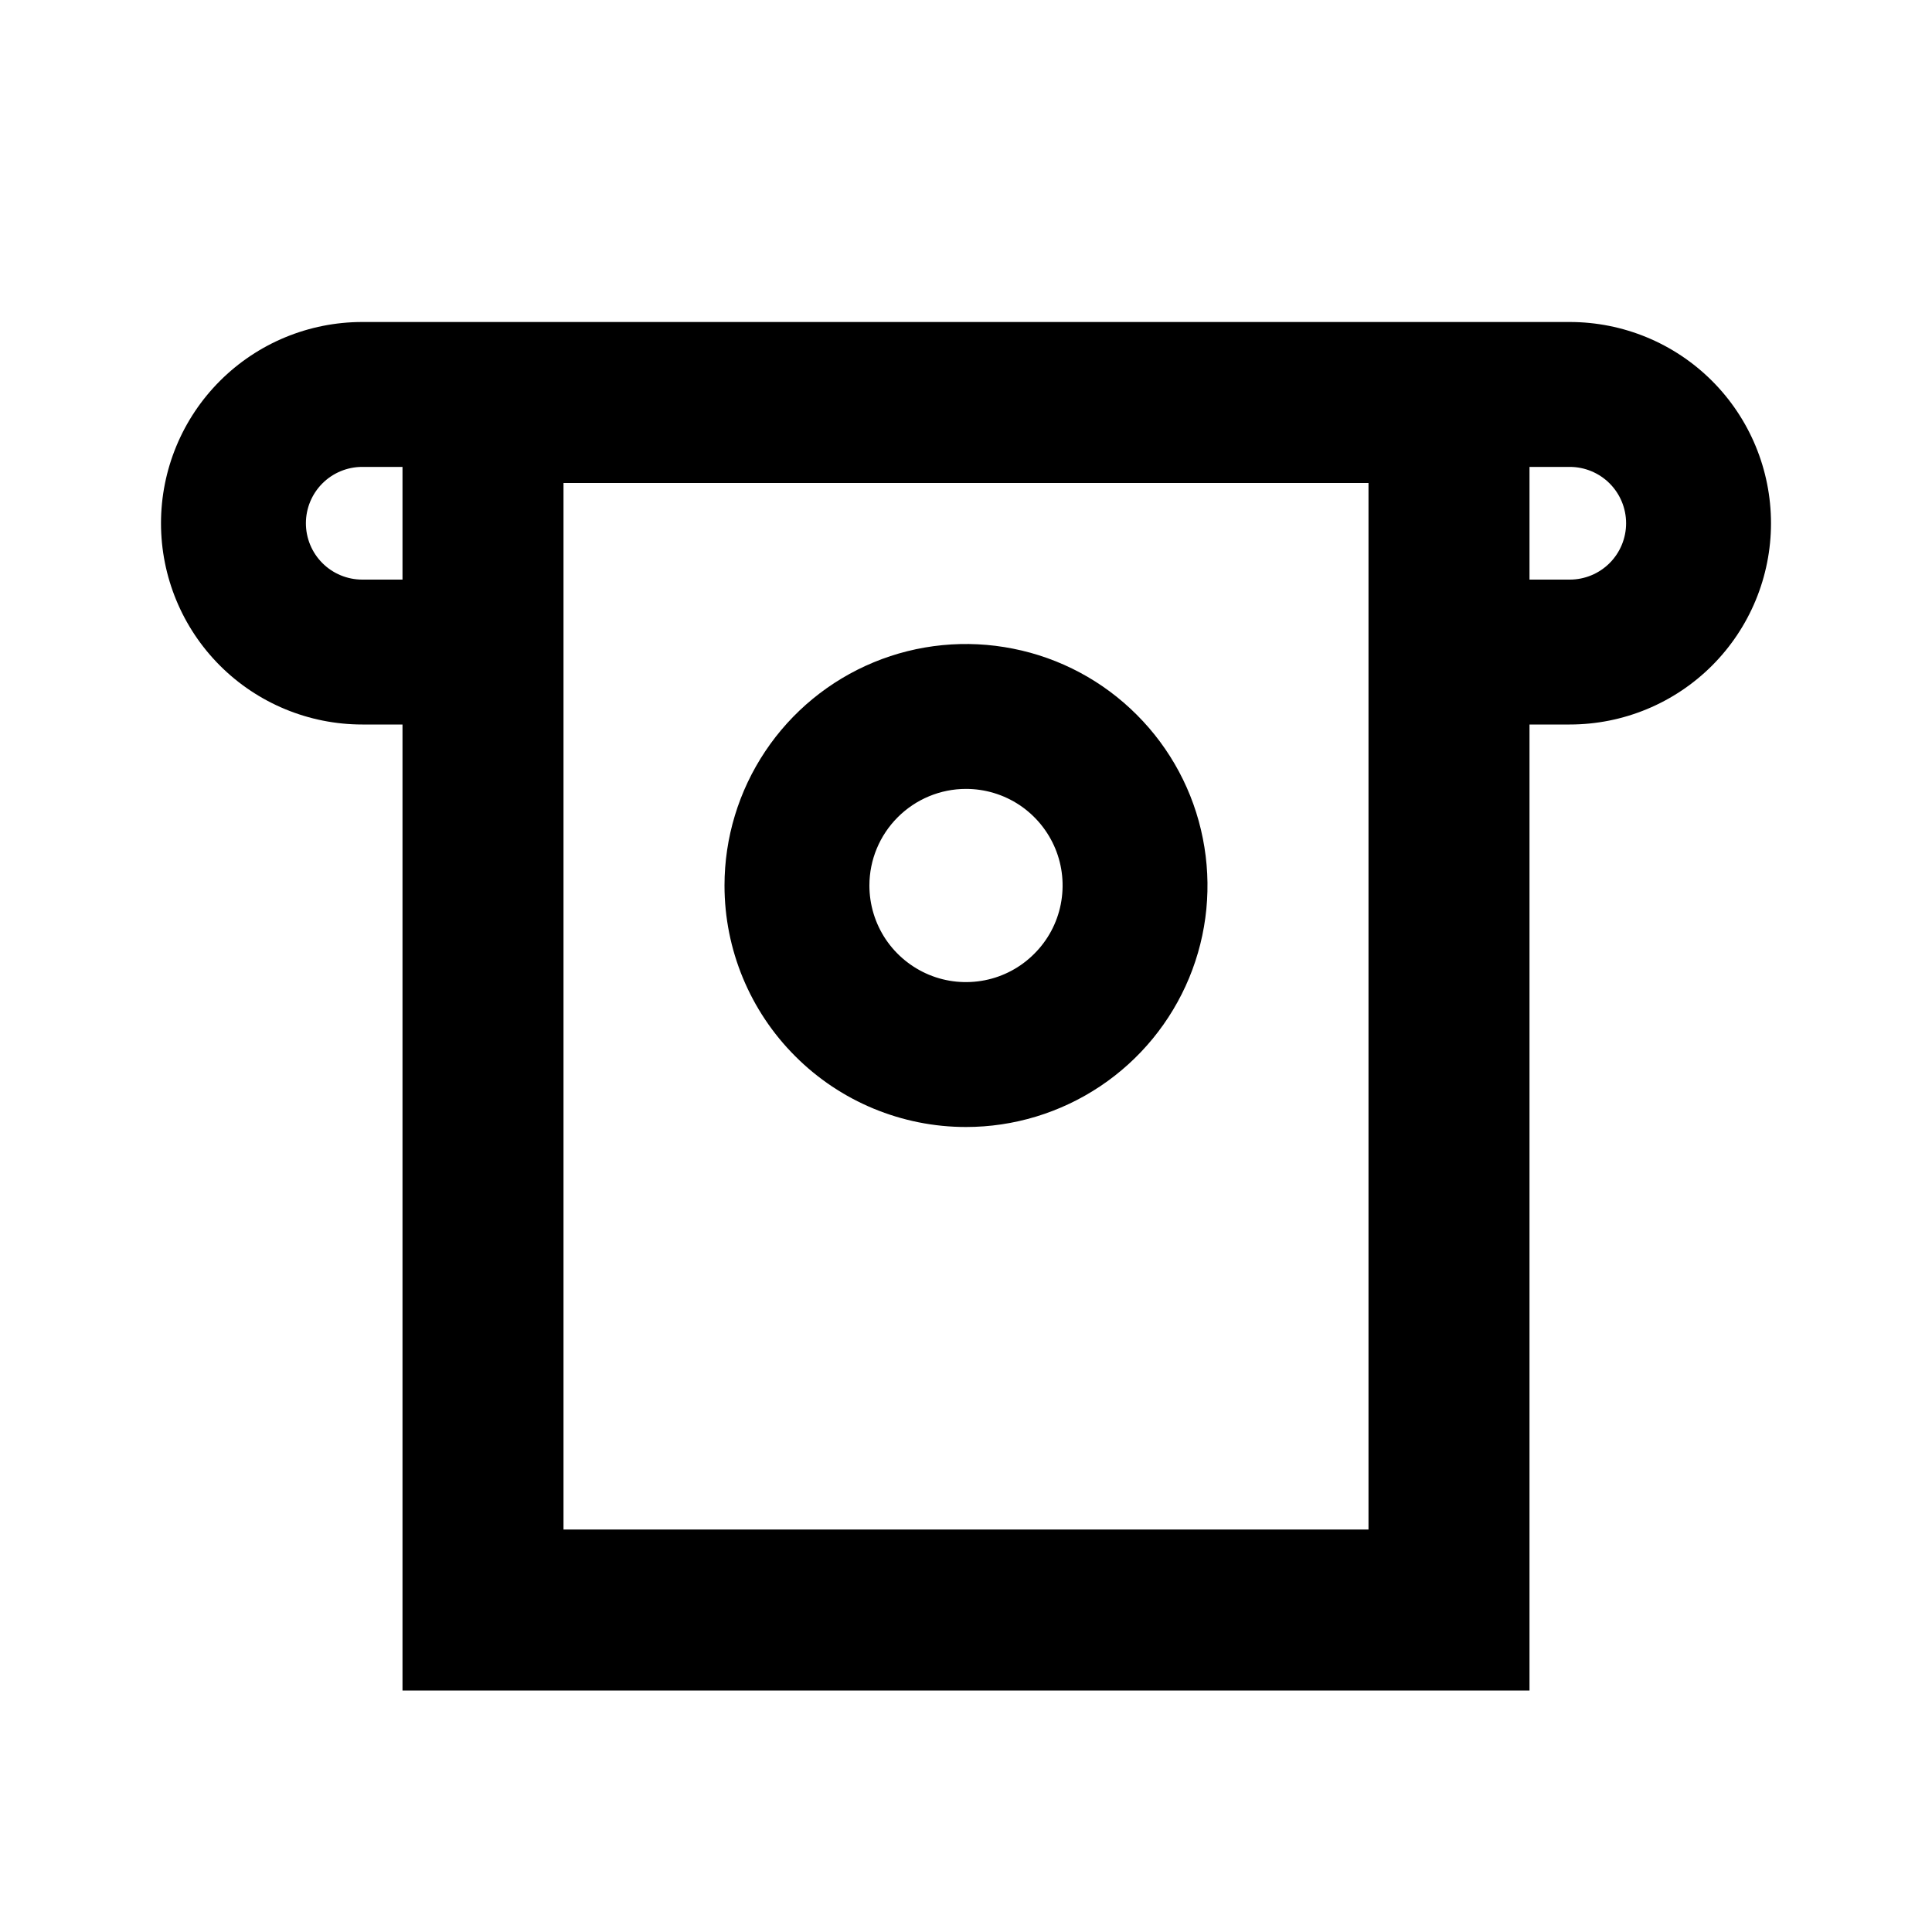 <svg width="24" height="24" viewBox="0 0 24 24" fill="none" xmlns="http://www.w3.org/2000/svg">
<path d="M19.5 4H4.5C3.837 4 3.201 4.263 2.732 4.732C2.263 5.201 2 5.837 2 6.5C2 7.163 2.263 7.799 2.732 8.268C3.201 8.737 3.837 9 4.5 9H5V21H19V9H19.5C20.163 9 20.799 8.737 21.268 8.268C21.737 7.799 22 7.163 22 6.5C22 5.837 21.737 5.201 21.268 4.732C20.799 4.263 20.163 4 19.5 4ZM5 7.2H4.5C4.314 7.2 4.136 7.126 4.005 6.995C3.874 6.864 3.8 6.686 3.8 6.5C3.8 6.314 3.874 6.136 4.005 6.005C4.136 5.874 4.314 5.8 4.5 5.8H5V7.2ZM17 19H7V6H17V19ZM19.5 7.2H19V5.8H19.5C19.686 5.8 19.864 5.874 19.995 6.005C20.126 6.136 20.2 6.314 20.2 6.5C20.2 6.686 20.126 6.864 19.995 6.995C19.864 7.126 19.686 7.2 19.5 7.2ZM12 14C12.593 14 13.173 13.824 13.667 13.494C14.16 13.165 14.545 12.696 14.772 12.148C14.999 11.6 15.058 10.997 14.942 10.415C14.827 9.833 14.541 9.298 14.121 8.879C13.702 8.459 13.167 8.173 12.585 8.058C12.003 7.942 11.4 8.001 10.852 8.228C10.304 8.455 9.835 8.84 9.506 9.333C9.176 9.827 9 10.407 9 11C9 11.796 9.316 12.559 9.879 13.121C10.441 13.684 11.204 14 12 14ZM12 9.8C12.237 9.8 12.469 9.87 12.667 10.002C12.864 10.134 13.018 10.322 13.109 10.541C13.2 10.76 13.223 11.001 13.177 11.234C13.131 11.467 13.016 11.681 12.848 11.848C12.681 12.016 12.467 12.131 12.234 12.177C12.001 12.223 11.76 12.2 11.541 12.109C11.322 12.018 11.134 11.864 11.002 11.667C10.87 11.469 10.8 11.237 10.8 11C10.8 10.682 10.927 10.377 11.152 10.152C11.377 9.927 11.682 9.8 12 9.8Z" fill="black"/>
</svg>
